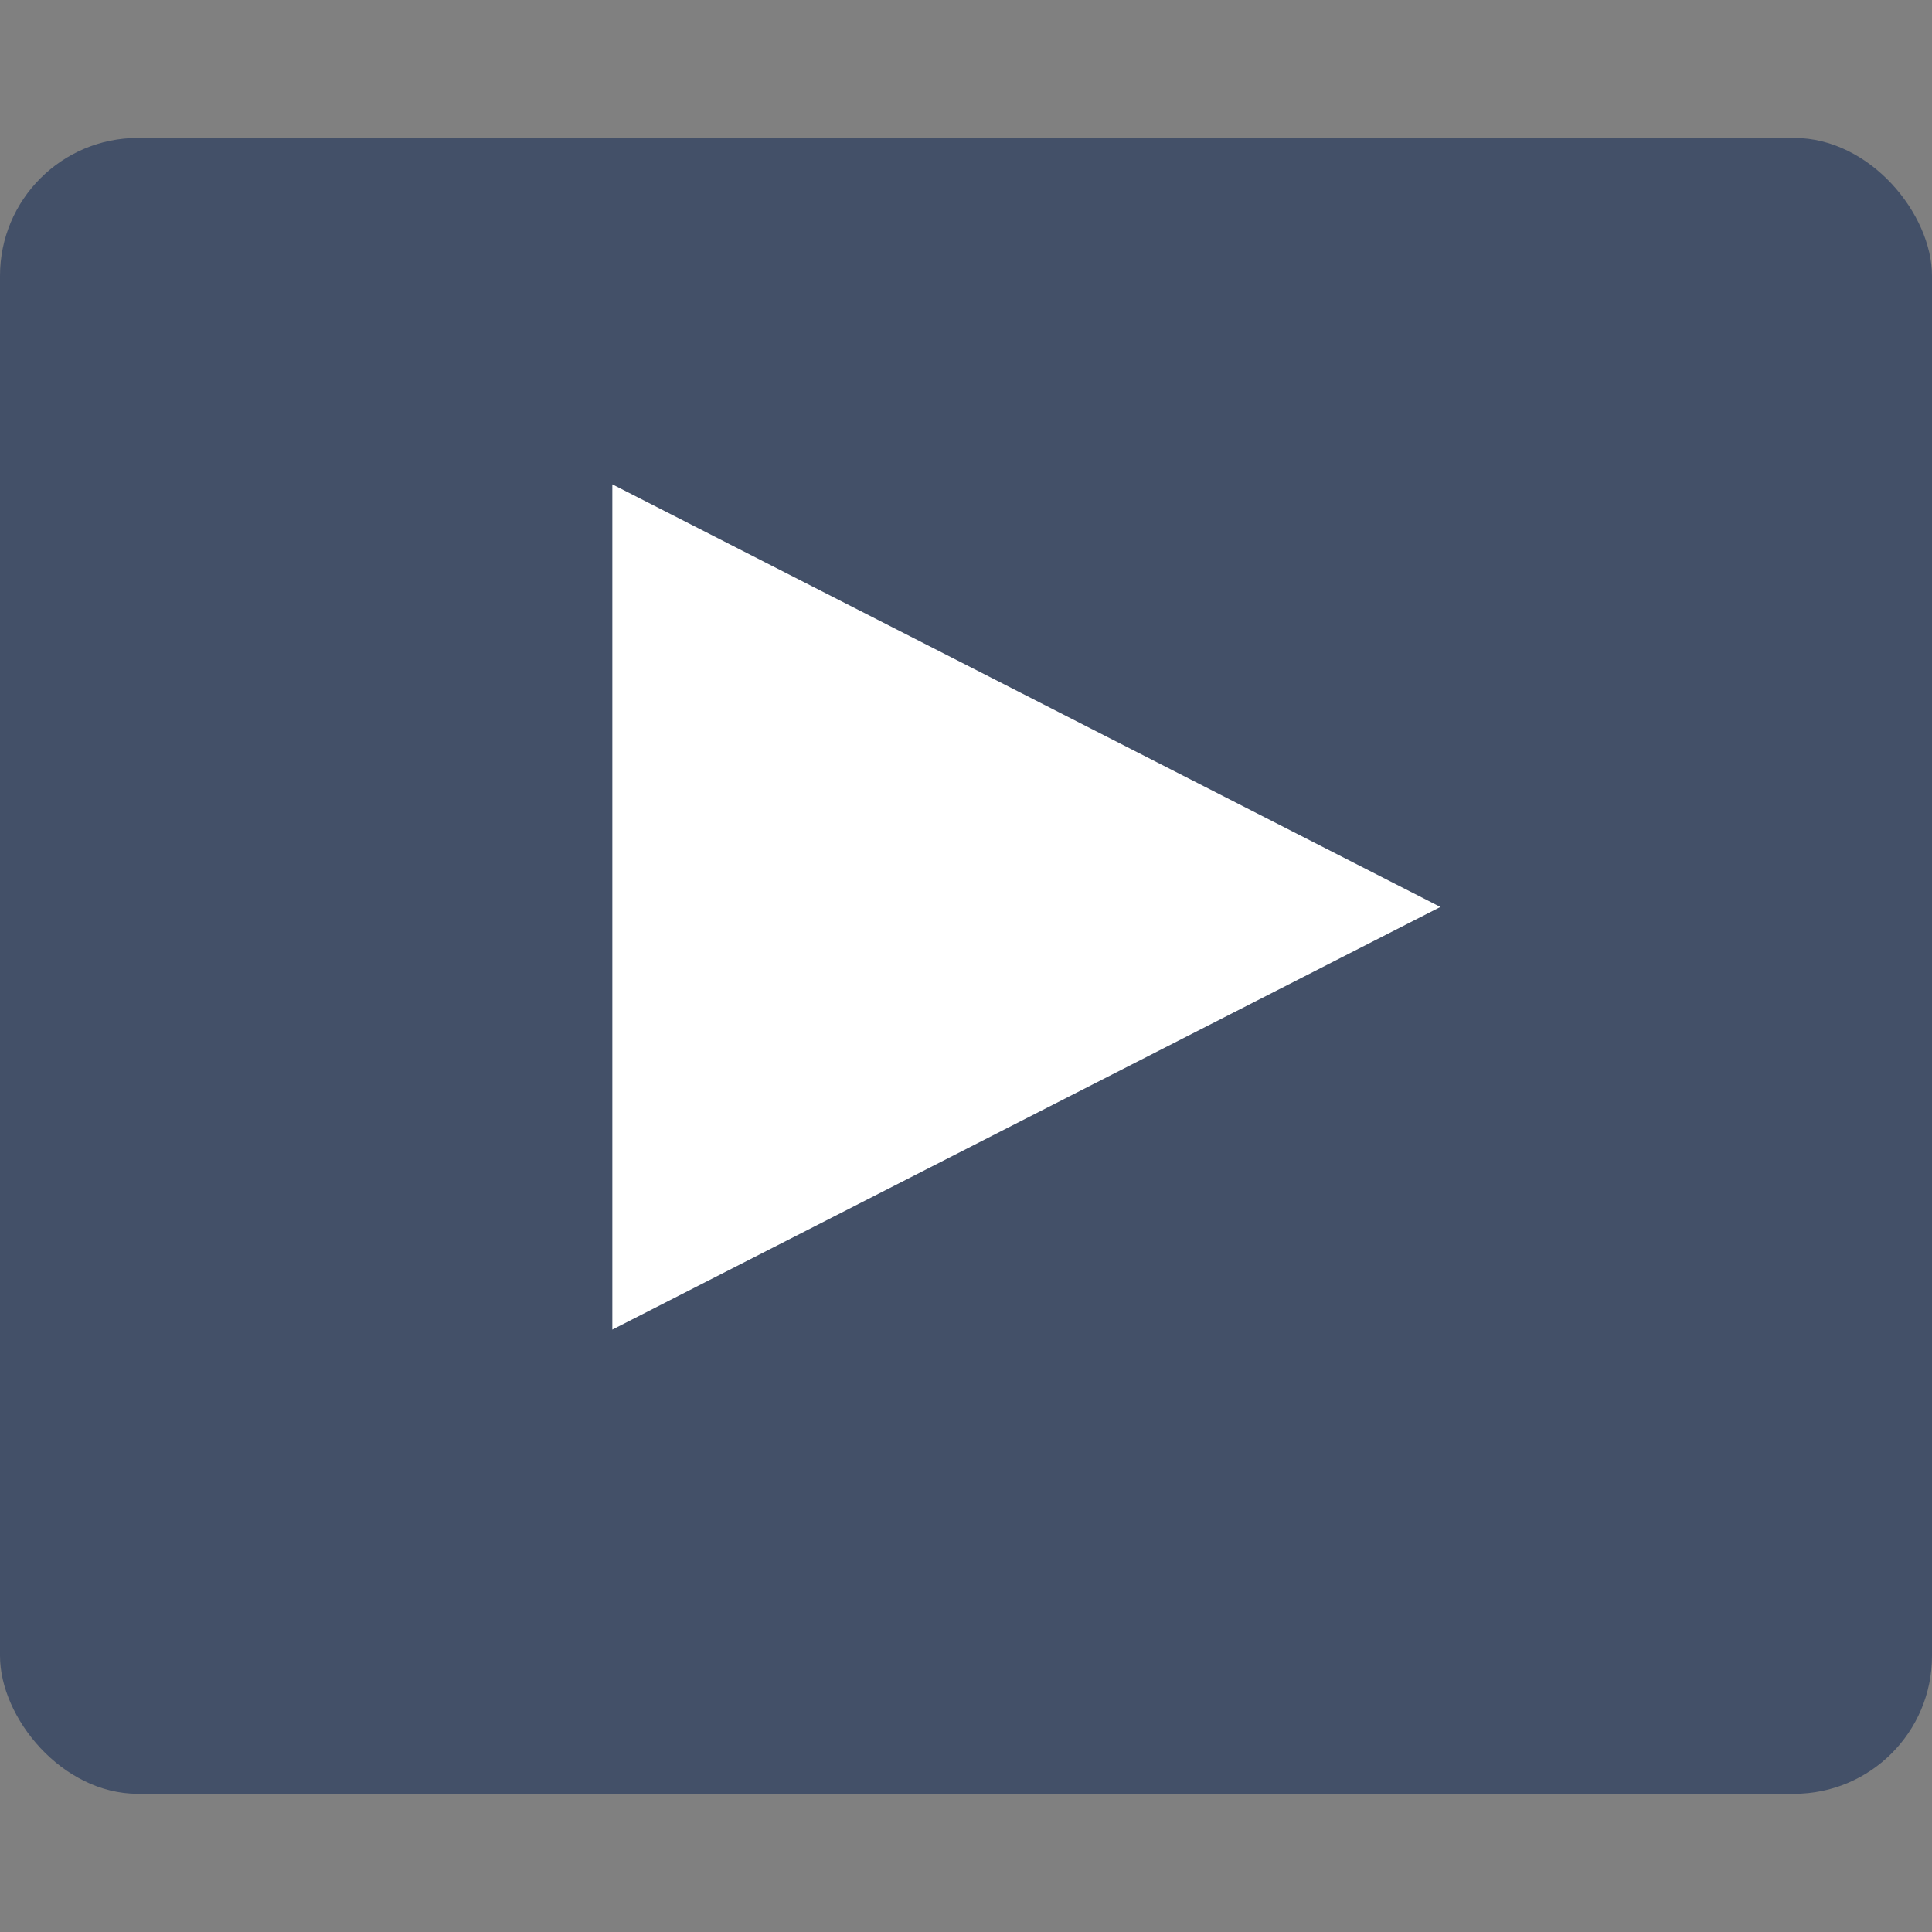 <svg id="图层_1" data-name="图层 1" xmlns="http://www.w3.org/2000/svg" viewBox="0 0 72 72"><rect x="0" y="0" width="72" height="72" fill="#808080" stroke="none"/><defs><style>.cls-1{fill:#435068;}.cls-2{fill:#fff;}</style></defs><title>icon</title><g id="Group"><rect id="Rectangle" class="cls-1" y="5.14" width="72" height="61.71" rx="5.14" ry="5.14"/><polygon id="Triangle" class="cls-2" points="53.68 33.8 22.82 49.55 22.82 18.05 53.68 33.8"/></g></svg>